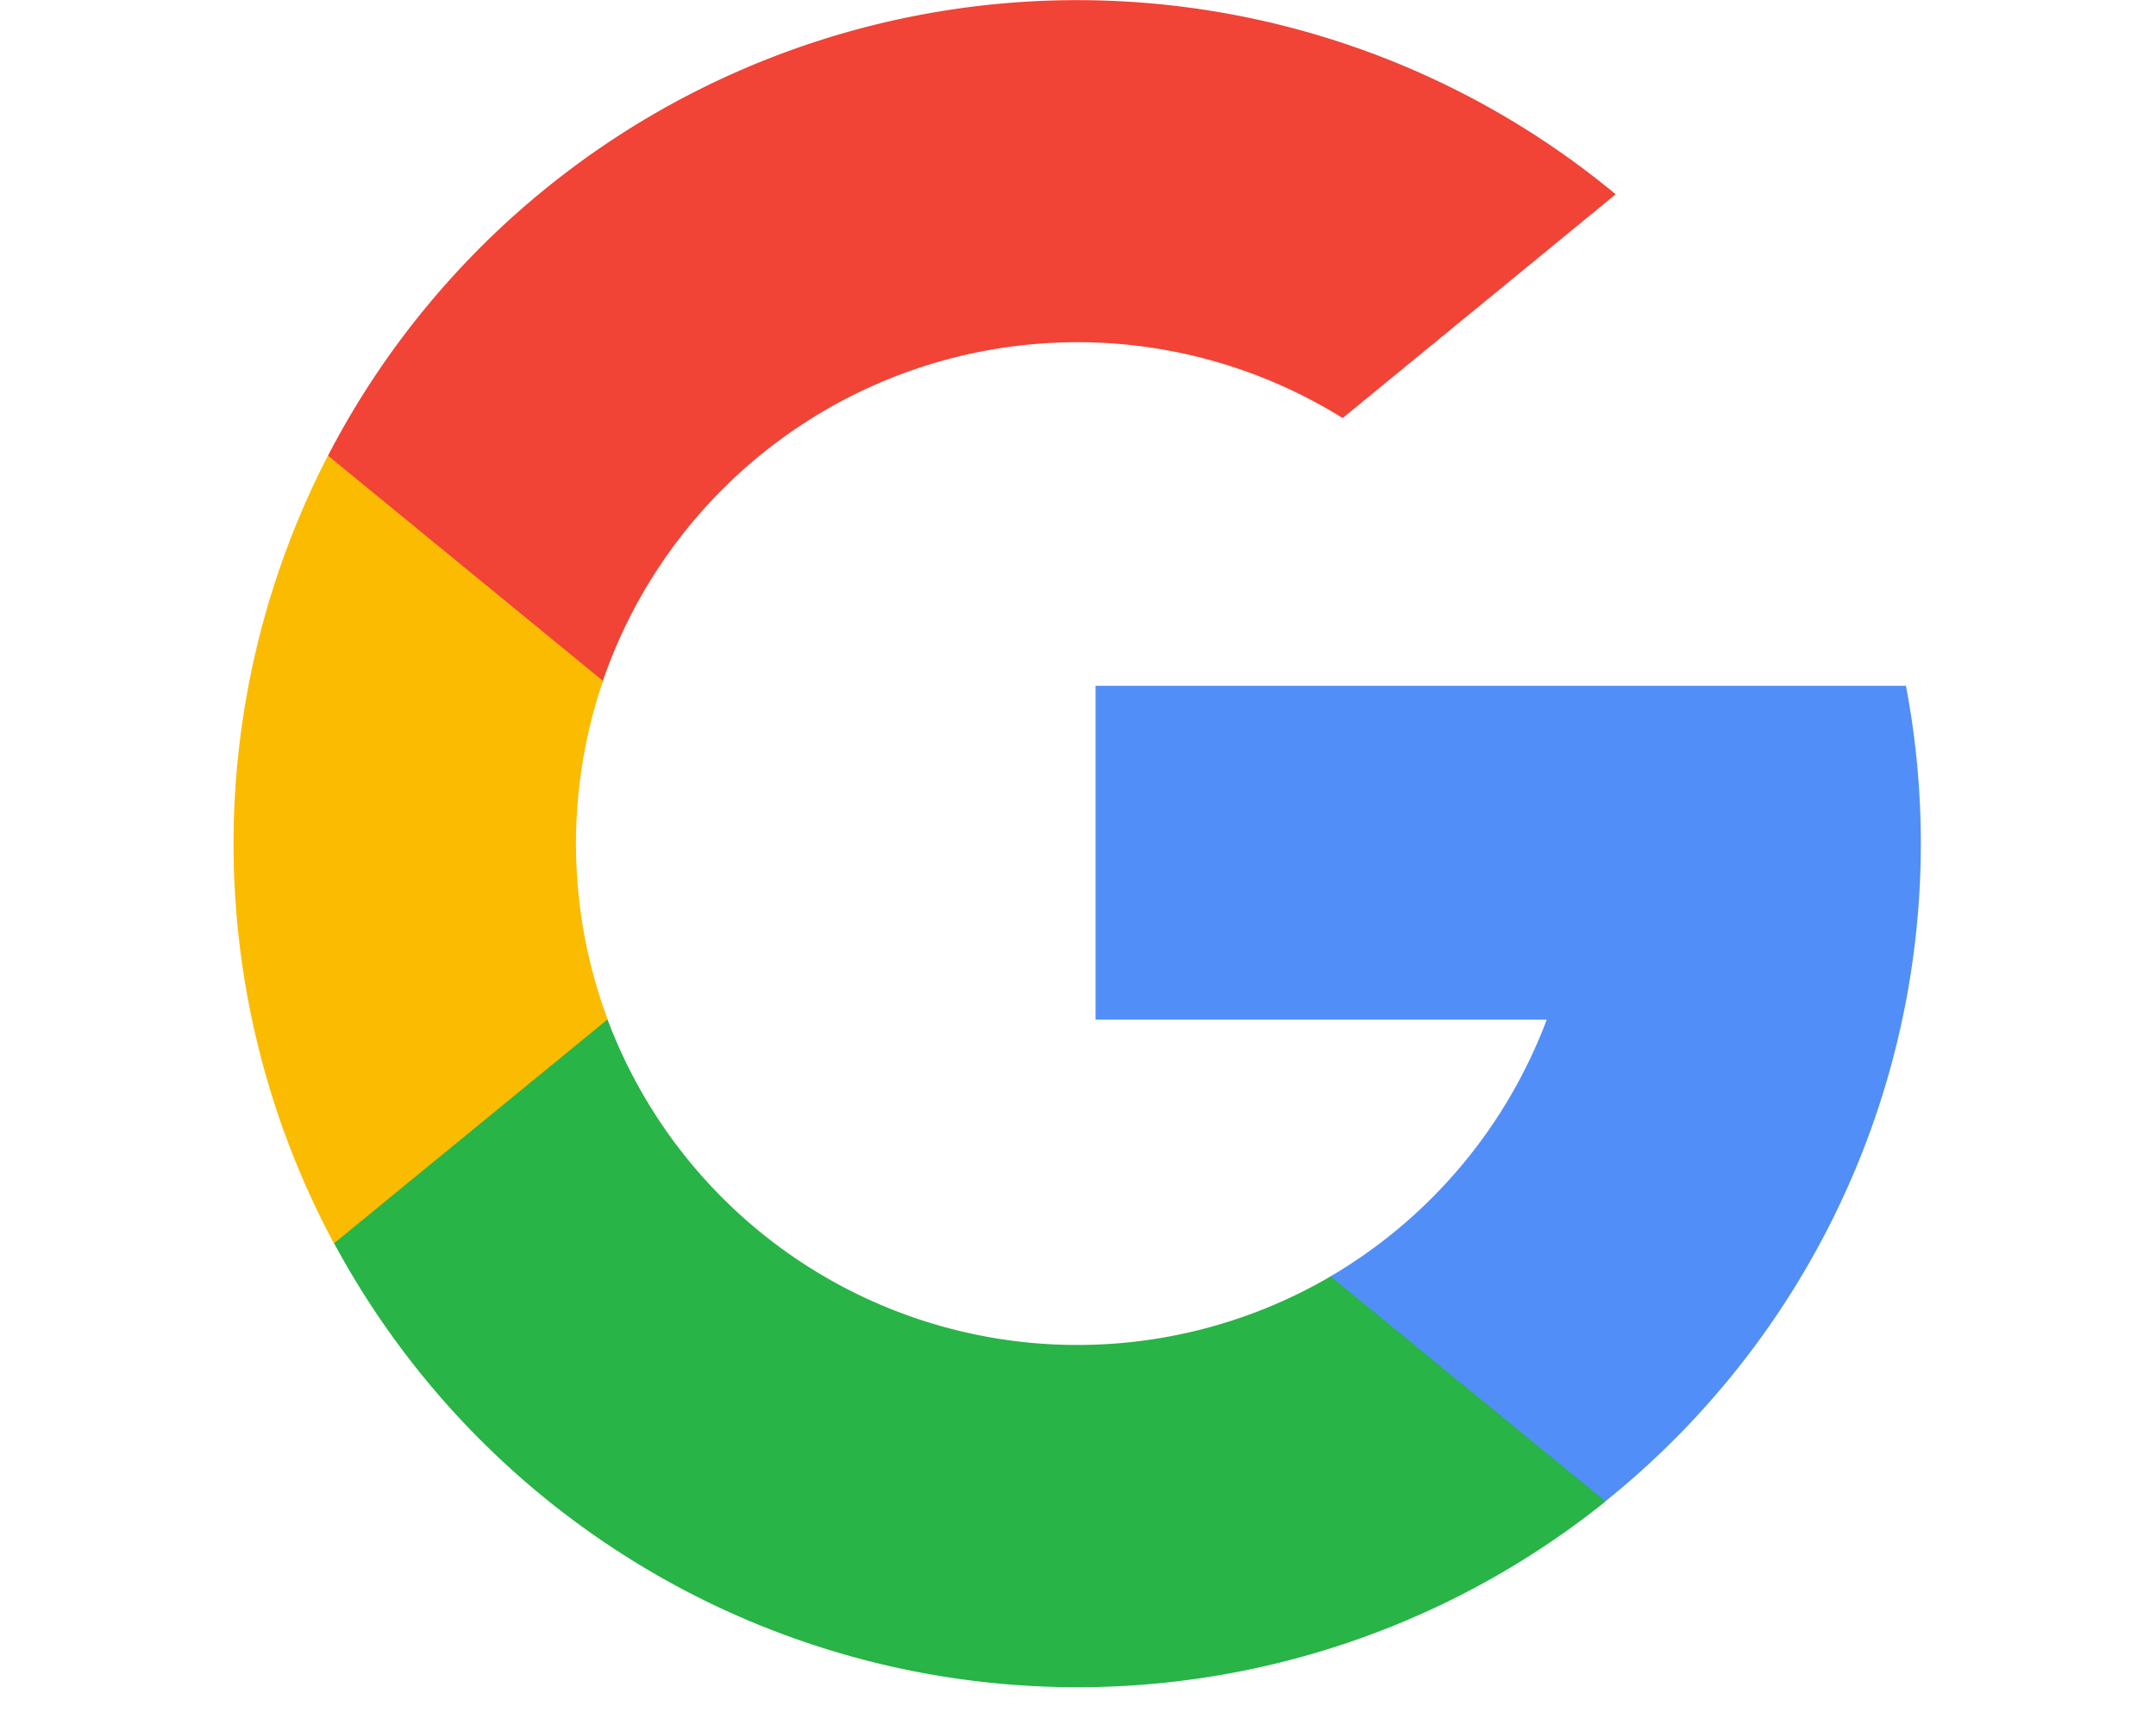 <svg xmlns="http://www.w3.org/2000/svg" width="30" height="24" viewBox="0 0 30 30.64"><defs><style>.a{fill:#fbbb00;}.b{fill:#518ef8;}.c{fill:#28b446;}.d{fill:#f14336;}</style></defs><path class="a" d="M6.644,148.288l-1.044,3.9-3.814.081a15.015,15.015,0,0,1-.11-14h0l3.4.623,1.487,3.375a8.946,8.946,0,0,0,.084,6.023Z" transform="translate(0 -130.176)"/><path class="b" d="M276.026,208.176a14.983,14.983,0,0,1-5.343,14.489h0l-4.277-.218-.605-3.779a8.934,8.934,0,0,0,3.844-4.562h-8.015v-5.93h14.4Z" transform="translate(-246.318 -195.995)"/><path class="c" d="M53.095,317.97h0a14.994,14.994,0,0,1-22.587-4.586l4.857-3.976a8.915,8.915,0,0,0,12.846,4.564Z" transform="translate(-28.723 -291.301)"/><path class="d" d="M51.5,3.451,46.649,7.426a8.913,8.913,0,0,0-13.141,4.667l-4.883-4h0A14.992,14.992,0,0,1,51.5,3.451Z" transform="translate(-26.948)"/></svg>
